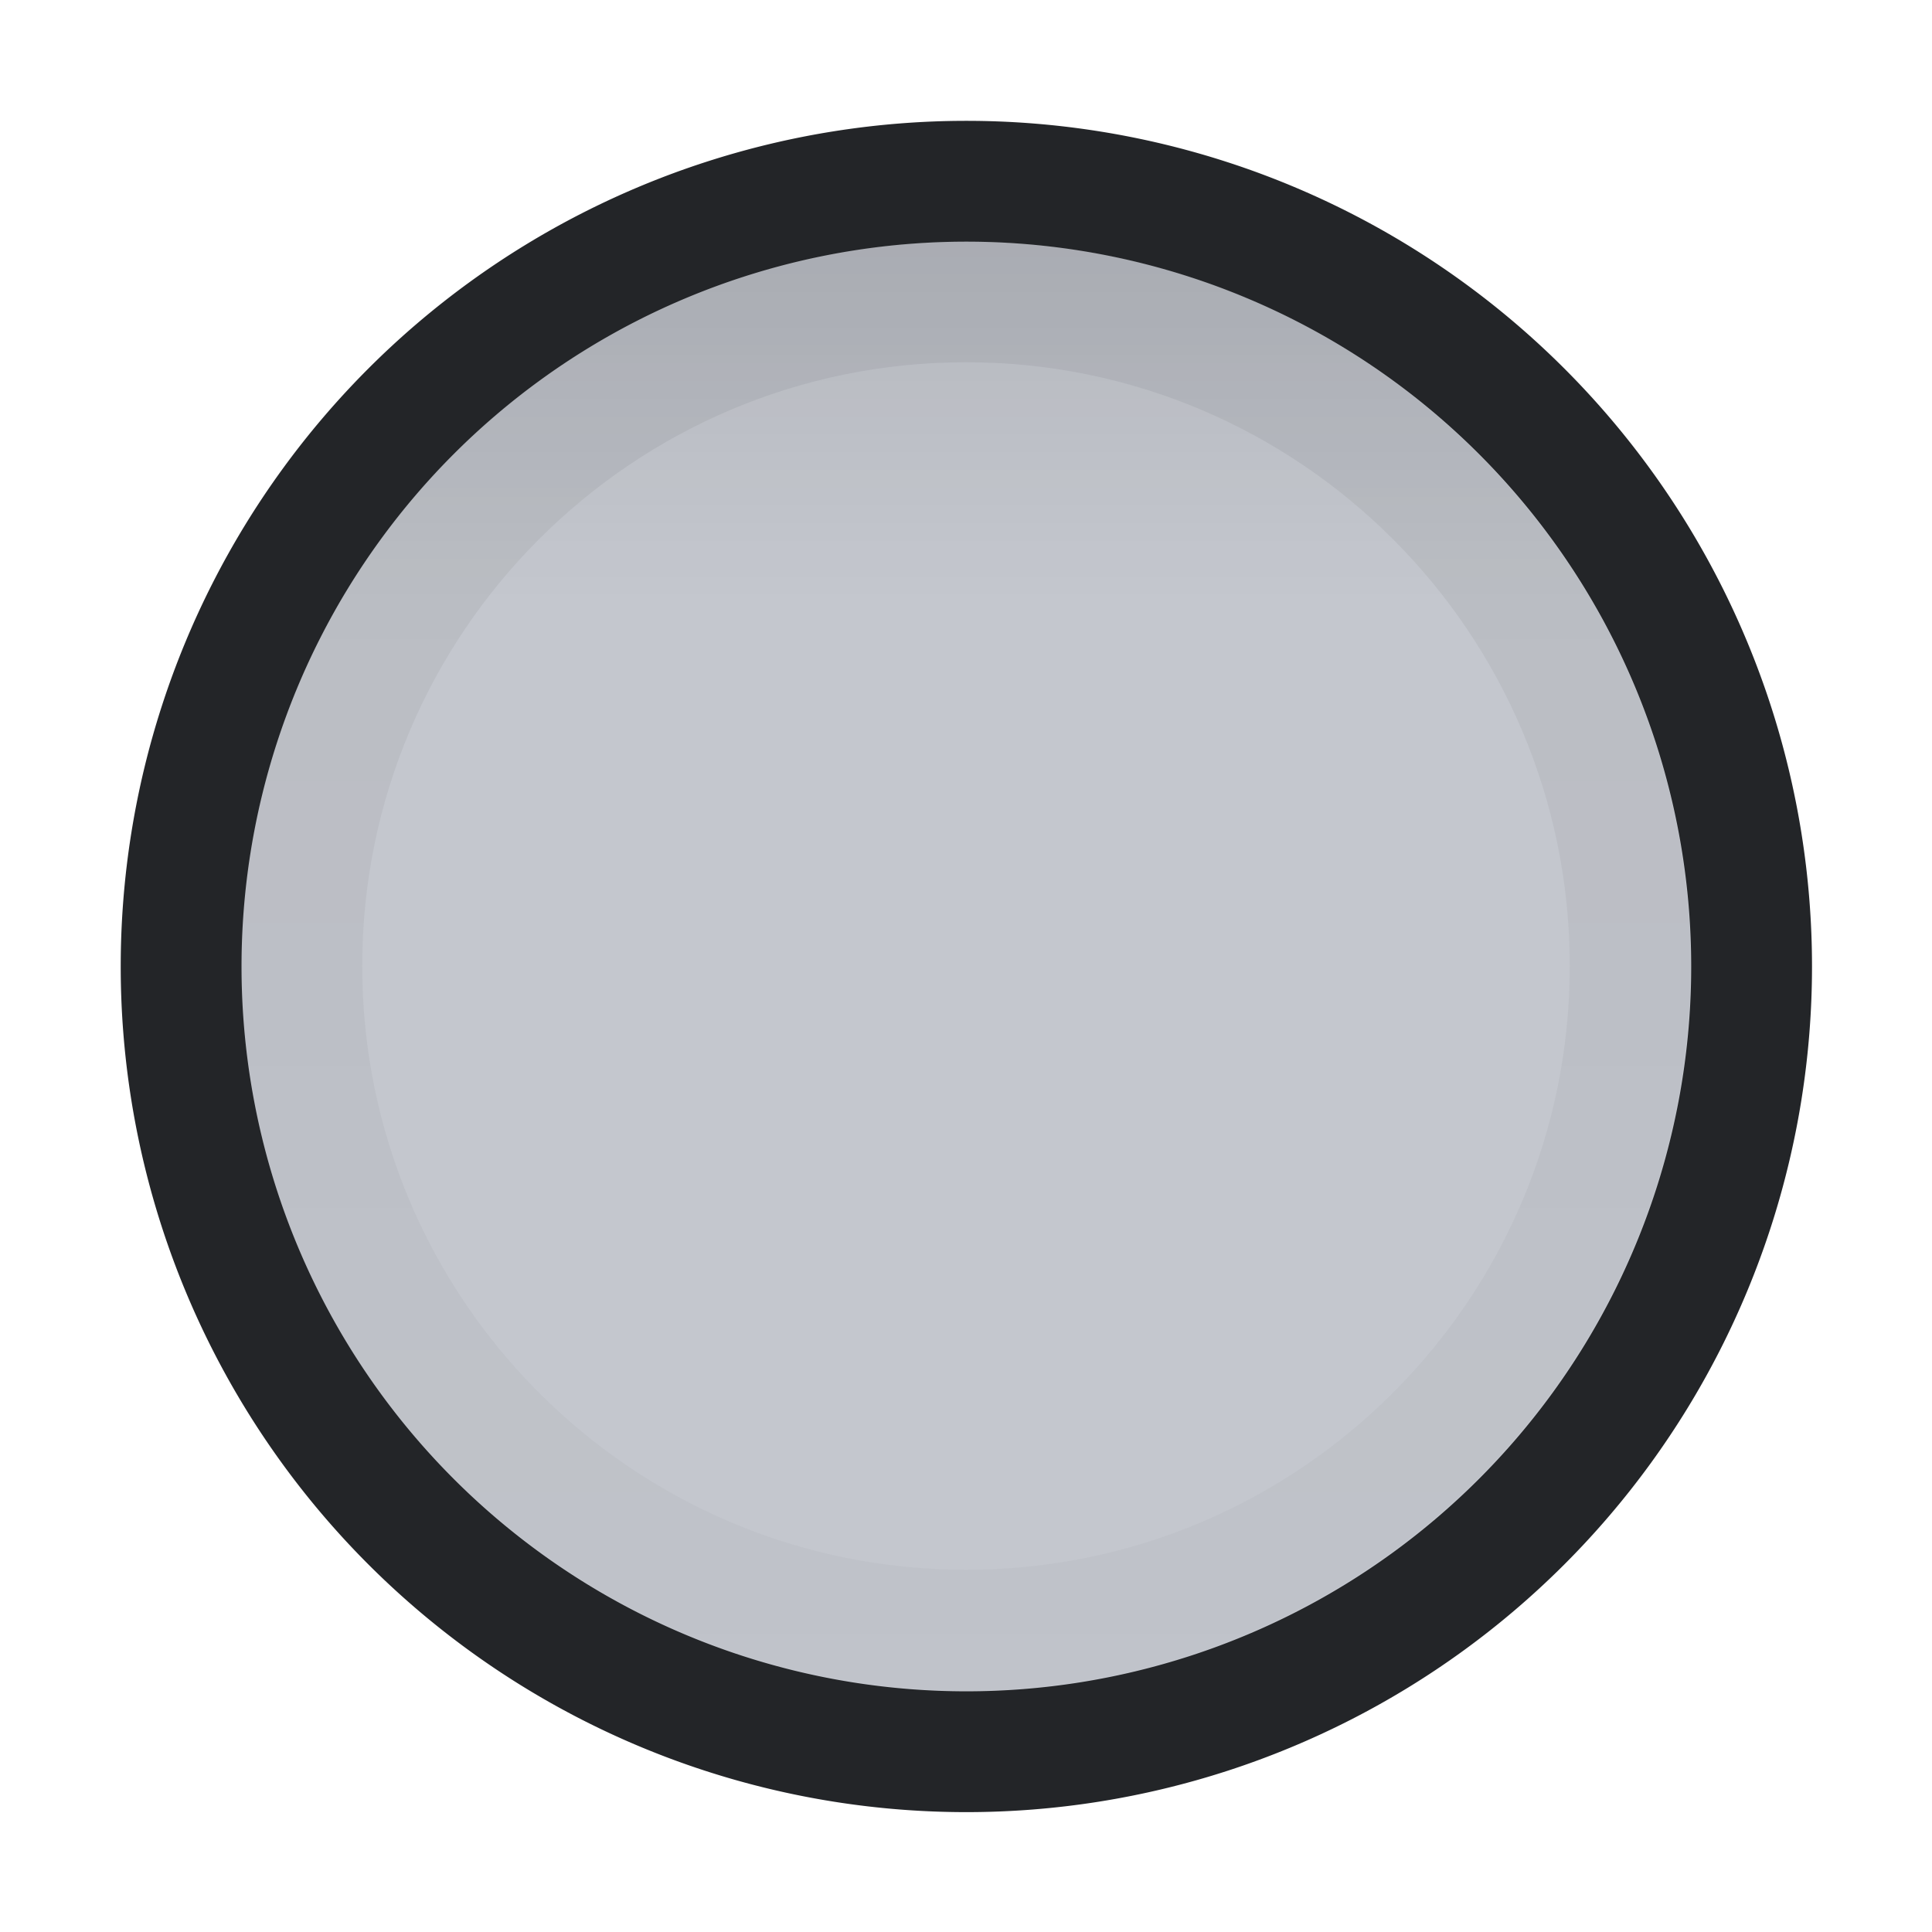 <?xml version="1.0" encoding="UTF-8" standalone="no"?>
<!-- Created with Inkscape (http://www.inkscape.org/) -->

<svg
   xmlns:dc="http://purl.org/dc/elements/1.1/"
   xmlns:cc="http://creativecommons.org/ns#"
   xmlns:rdf="http://www.w3.org/1999/02/22-rdf-syntax-ns#"
   xmlns:svg="http://www.w3.org/2000/svg"
   xmlns="http://www.w3.org/2000/svg"
   xmlns:xlink="http://www.w3.org/1999/xlink"
   xmlns:sodipodi="http://sodipodi.sourceforge.net/DTD/sodipodi-0.dtd"
   xmlns:inkscape="http://www.inkscape.org/namespaces/inkscape"
   width="16"
   height="16"
   id="svg3806"
   version="1.1"
   inkscape:version="0.48.4 r9939"
   sodipodi:docname="radio-unselected.svg">
  <defs
     id="defs3808">
    <linearGradient
       id="linearGradient4422">
      <stop
         style="stop-color:#000000;stop-opacity:0.25;"
         offset="0"
         id="stop4424" />
      <stop
         style="stop-color:#000000;stop-opacity:0.4;"
         offset="1"
         id="stop4426" />
    </linearGradient>
    <linearGradient
       id="linearGradient4391">
      <stop
         style="stop-color:#000000;stop-opacity:0.08;"
         offset="0"
         id="stop4393" />
      <stop
         style="stop-color:#000000;stop-opacity:0;"
         offset="1"
         id="stop4395" />
    </linearGradient>
    <linearGradient
       id="linearGradient4381">
      <stop
         style="stop-color:#000000;stop-opacity:0.25;"
         offset="0"
         id="stop4383" />
      <stop
         style="stop-color:#000000;stop-opacity:0.4;"
         offset="1"
         id="stop4385" />
    </linearGradient>
    <linearGradient
       id="linearGradient4352">
      <stop
         style="stop-color:#f5f5f5;stop-opacity:1;"
         offset="0"
         id="stop4354" />
      <stop
         style="stop-color:#d9d9d9;stop-opacity:1;"
         offset="1"
         id="stop4356" />
    </linearGradient>
    <linearGradient
       id="linearGradient4342">
      <stop
         style="stop-color:#ffffff;stop-opacity:0;"
         offset="0"
         id="stop4344" />
      <stop
         offset="1"
         id="stop4346"
         style="stop-color:#ffffff;stop-opacity:0" />
    </linearGradient>
    <linearGradient
       id="linearGradient4332">
      <stop
         style="stop-color:#000000;stop-opacity:0.06;"
         offset="0"
         id="stop4334" />
      <stop
         style="stop-color:#000000;stop-opacity:0.02;"
         offset="1"
         id="stop4336" />
    </linearGradient>
    <linearGradient
       inkscape:collect="always"
       xlink:href="#linearGradient4332"
       id="linearGradient4338"
       x1="9"
       y1="2.545"
       x2="9"
       y2="13.455"
       gradientUnits="userSpaceOnUse" />
    <linearGradient
       inkscape:collect="always"
       xlink:href="#linearGradient4342"
       id="linearGradient4348"
       x1="8"
       y1="0.462"
       x2="8"
       y2="14.462"
       gradientUnits="userSpaceOnUse" />
    <linearGradient
       inkscape:collect="always"
       xlink:href="#linearGradient4391"
       id="linearGradient4397"
       x1="8"
       y1="1"
       x2="8"
       y2="4.5"
       gradientUnits="userSpaceOnUse" />
    <linearGradient
       inkscape:collect="always"
       xlink:href="#linearGradient4422"
       id="linearGradient4428"
       x1="8"
       y1="1042.362"
       x2="8"
       y2="1046.362"
       gradientUnits="userSpaceOnUse"
       gradientTransform="matrix(0.899,0,0,1.284,0.871,-296.708)" />
  </defs>
  <sodipodi:namedview
     id="base"
     pagecolor="#d6d6d6"
     bordercolor="#666666"
     borderopacity="1.0"
     inkscape:pageopacity="1"
     inkscape:pageshadow="2"
     inkscape:zoom="31.678384"
     inkscape:cx="8.0294917"
     inkscape:cy="7.623733"
     inkscape:document-units="px"
     inkscape:current-layer="layer1"
     showgrid="true"
     inkscape:snap-bbox="false"
     inkscape:window-width="1199"
     inkscape:window-height="848"
     inkscape:window-x="112"
     inkscape:window-y="127"
     inkscape:window-maximized="0">
    <inkscape:grid
       type="xygrid"
       id="grid4322"
       empspacing="5"
       visible="true"
       enabled="true"
       snapvisiblegridlinesonly="true" />
  </sodipodi:namedview>
  <g
     inkscape:label="Layer 1"
     inkscape:groupmode="layer"
     id="layer1"
     transform="translate(0,-1036.362)">
    <path
       transform="matrix(0.929,0,0,0.929,0.571,1037.934)"
       d="m 15,8 c 0,3.866 -3.134,7 -7,7 C 4.134,15 1,11.866 1,8 1,4.134 4.134,1 8,1 c 3.866,0 7,3.134 7,7 z"
       sodipodi:ry="7"
       sodipodi:rx="7"
       sodipodi:cy="8"
       sodipodi:cx="8"
       id="path4340"
       style="fill:none;fill-opacity:1;stroke:url(#linearGradient4348);stroke-width:1.077;stroke-opacity:1"
       sodipodi:type="arc" />
    <path
       sodipodi:type="arc"
       style="fill:#c4c7ce;fill-opacity:1;stroke:#232528;stroke-width:1.077;stroke-opacity:1"
       id="path4328"
       sodipodi:cx="8"
       sodipodi:cy="8"
       sodipodi:rx="7"
       sodipodi:ry="7"
       d="M 15,8 A 7,7 0 1 1 1,8 7,7 0 1 1 15,8 z"
       transform="matrix(0.929,0,0,0.929,0.571,1036.934)" />
    <path
       sodipodi:type="arc"
       style="fill:none;fill-opacity:1;stroke:url(#linearGradient4338);stroke-width:0.909;stroke-miterlimit:4;stroke-opacity:1;stroke-dasharray:none"
       id="path4330"
       sodipodi:cx="9"
       sodipodi:cy="8"
       sodipodi:rx="5"
       sodipodi:ry="5"
       d="m 14,8 c 0,2.761 -2.239,5 -5,5 C 6.239,13 4,10.761 4,8 4,5.239 6.239,3 9,3 c 2.761,0 5,2.239 5,5 z"
       transform="matrix(1.1,0,0,1.1,-1.9,1035.562)" />
    <path
       sodipodi:type="arc"
       style="fill:url(#linearGradient4397);fill-opacity:1;stroke:none"
       id="path4389"
       sodipodi:cx="8"
       sodipodi:cy="8"
       sodipodi:rx="7"
       sodipodi:ry="7"
       d="m 15,8 c 0,3.866 -3.134,7 -7,7 C 4.134,15 1,11.866 1,8 1,4.134 4.134,1 8,1 c 3.866,0 7,3.134 7,7 z"
       transform="matrix(0.857,0,0,0.857,1.143,1037.505)" />
  </g>
</svg>
